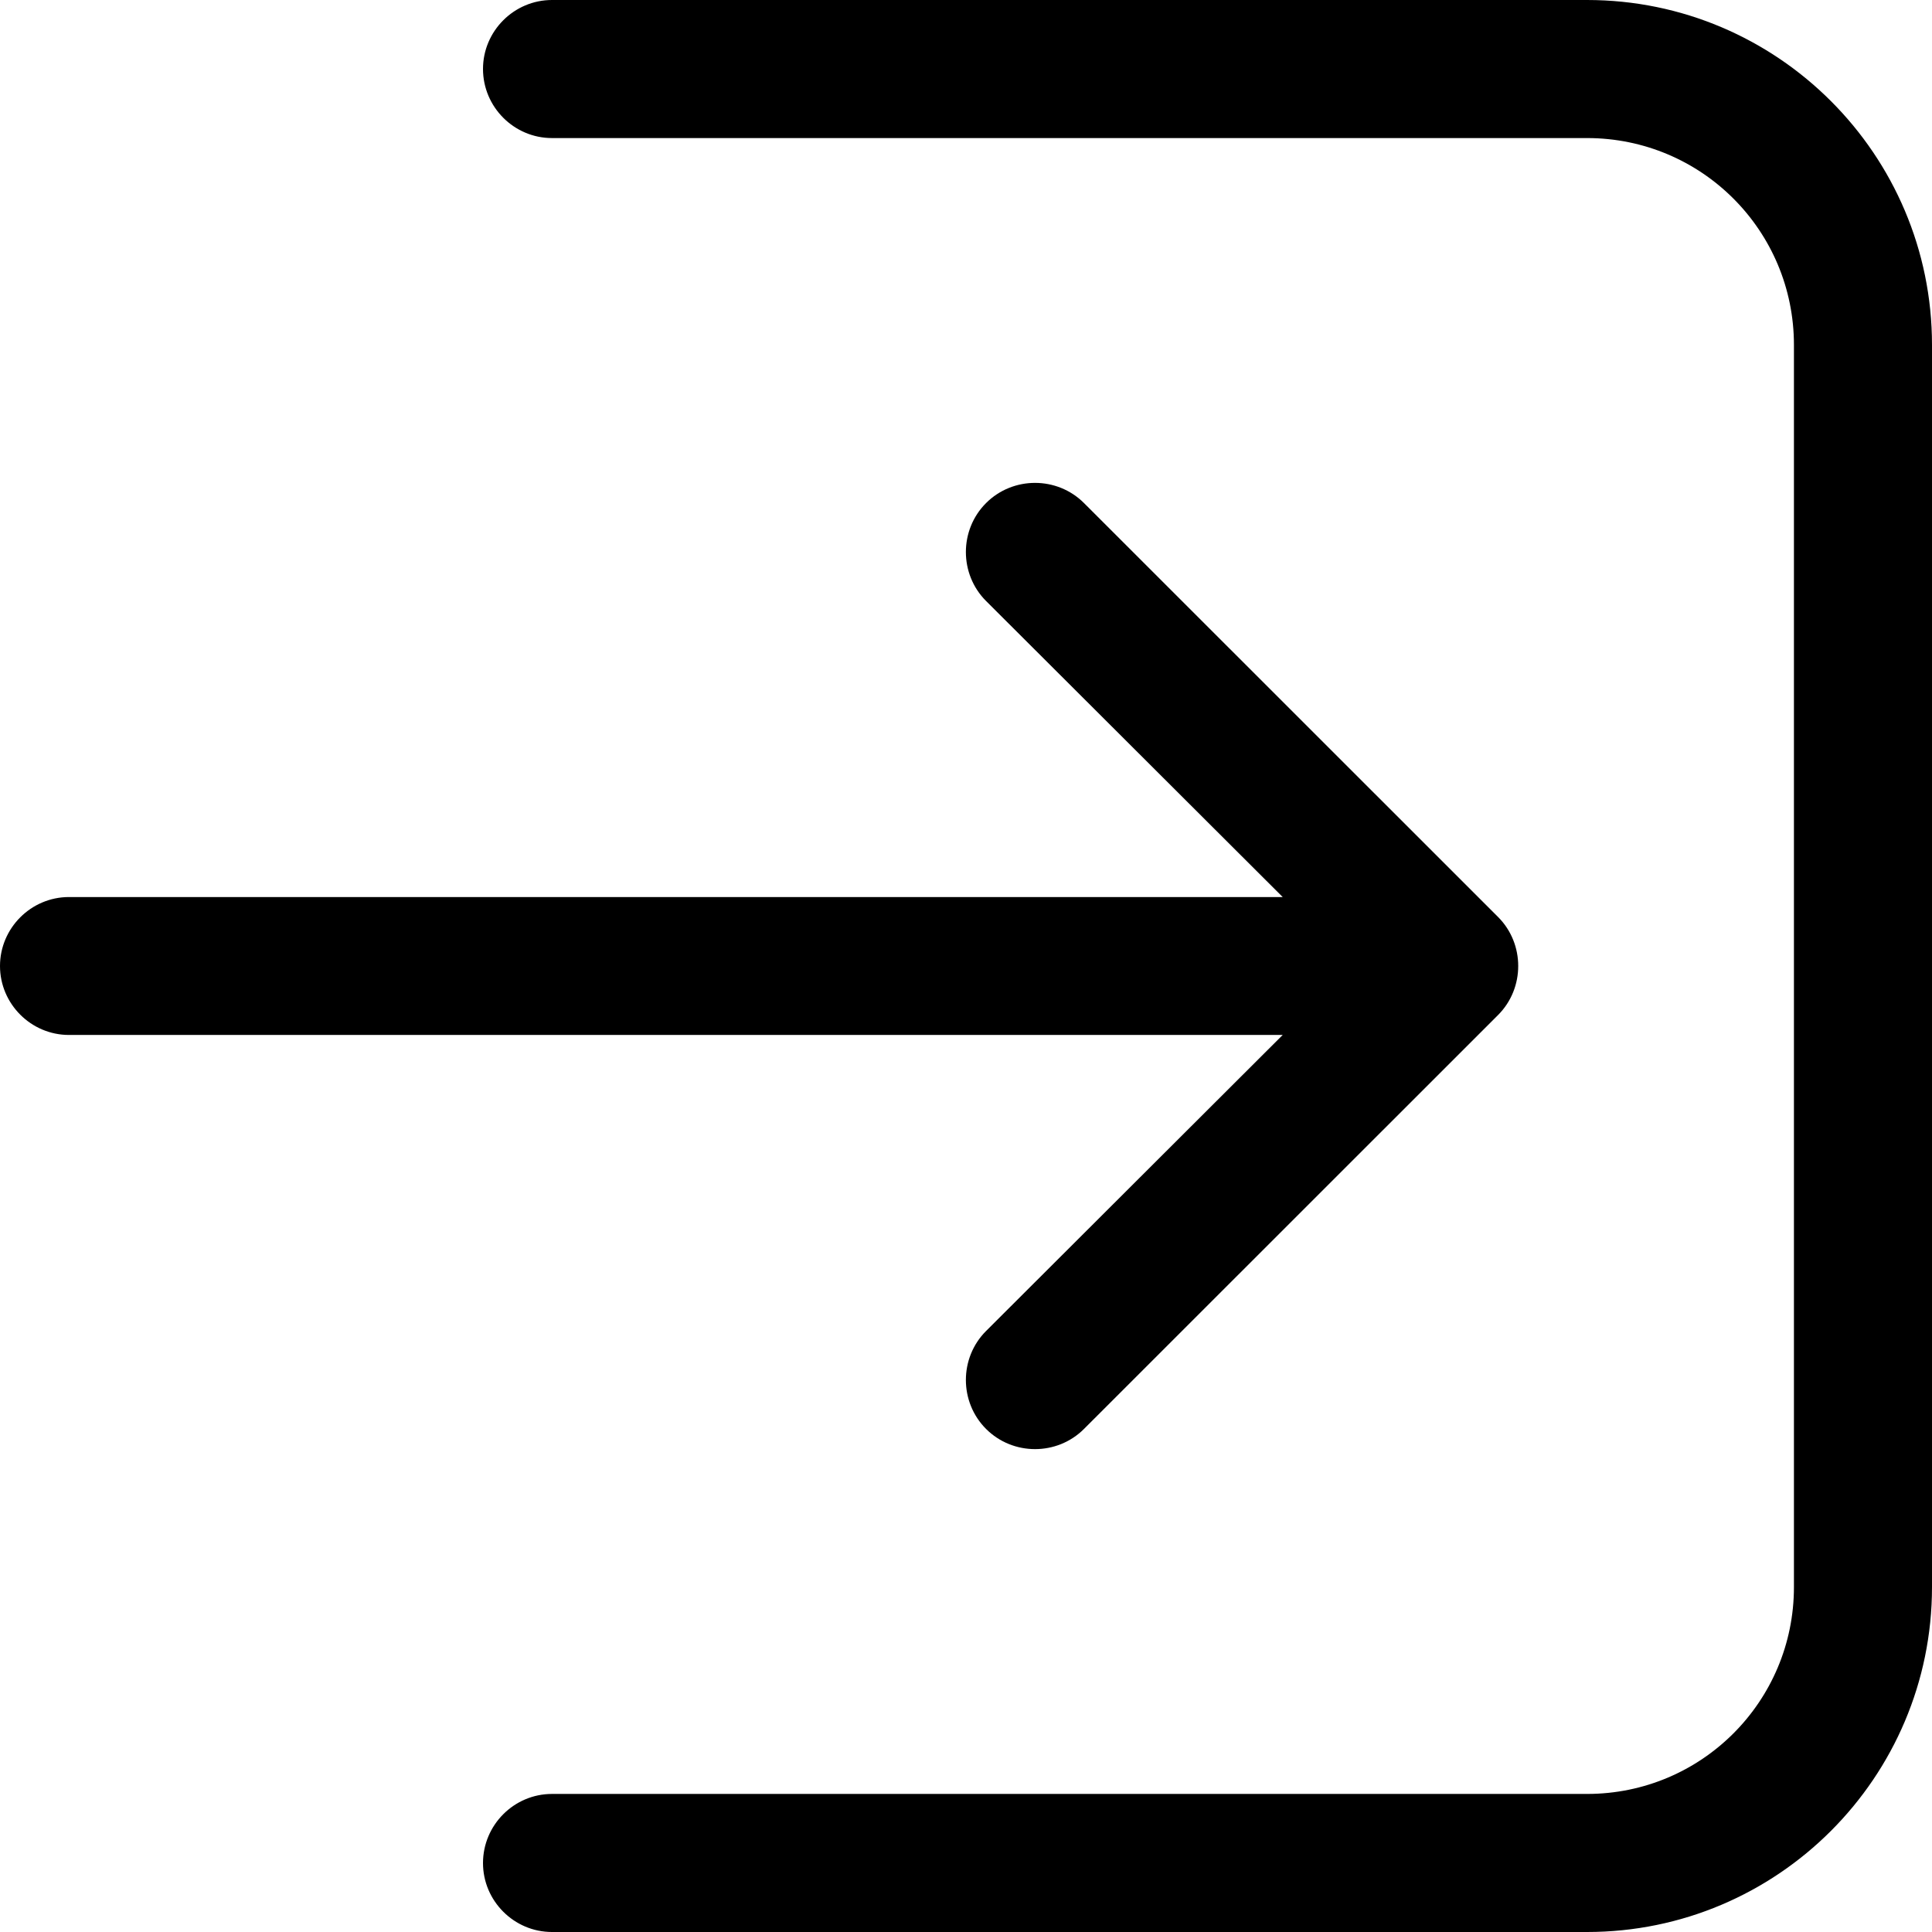 <svg width="13" height="13" viewBox="0 0 13 13" fill="none" xmlns="http://www.w3.org/2000/svg">
<path d="M3.25 12.536C3.25 12.28 3.459 12.071 3.714 12.071H10.679C11.449 12.071 12.071 11.449 12.071 10.679V2.321C12.071 1.551 11.449 0.929 10.679 0.929H3.714C3.459 0.929 3.25 0.72 3.25 0.464C3.25 0.209 3.459 0 3.714 0H10.679C11.96 0 13 1.04 13 2.321V10.679C13 11.96 11.96 13 10.679 13H3.714C3.459 13 3.25 12.791 3.25 12.536Z" fill="black"/>
<path d="M8.631 6.964L6.635 8.956C6.454 9.137 6.454 9.434 6.635 9.615C6.816 9.796 7.113 9.796 7.294 9.615L10.08 6.83C10.261 6.649 10.261 6.351 10.08 6.17L7.294 3.385C7.113 3.204 6.816 3.204 6.635 3.385C6.454 3.566 6.454 3.863 6.635 4.044L8.631 6.036H0.464C0.209 6.036 0 6.245 0 6.5C0 6.755 0.209 6.964 0.464 6.964H8.631Z" fill="black"/>
</svg>

